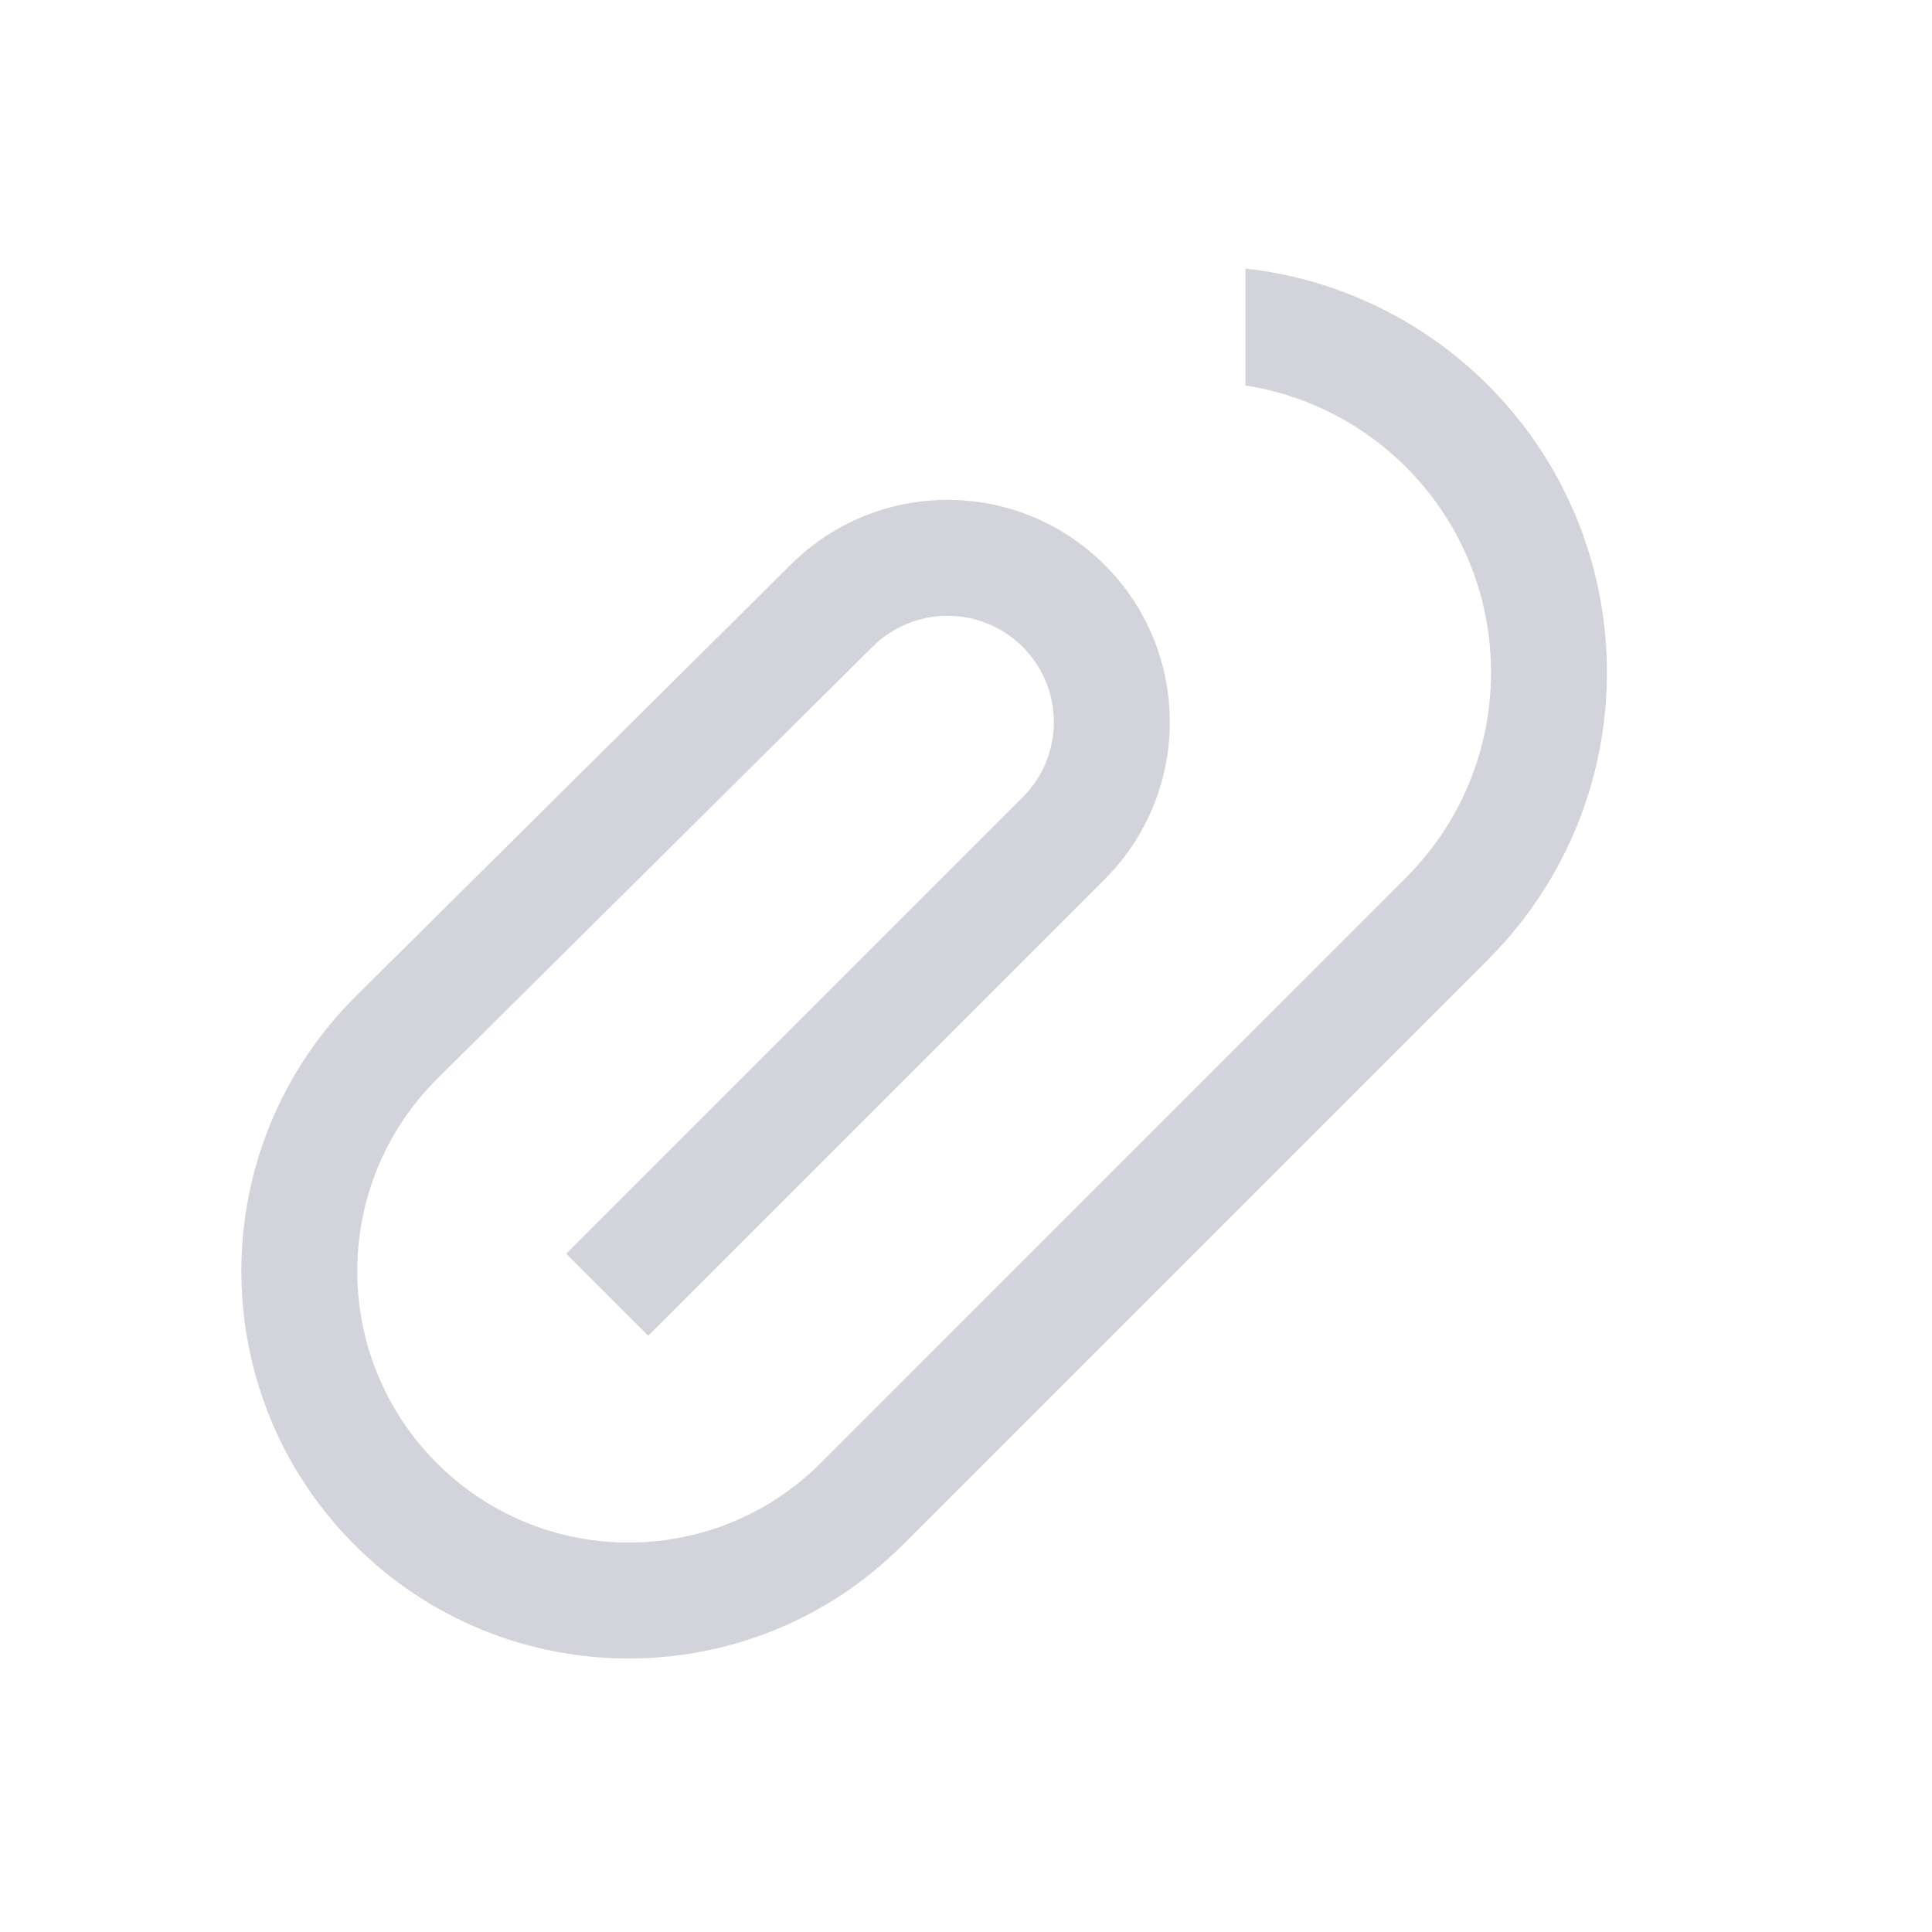 <svg width="25" height="25" viewBox="0 0 25 25" fill="none" xmlns="http://www.w3.org/2000/svg">
<path fill-rule="evenodd" clip-rule="evenodd" d="M16.116 4.988C16.918 5.113 17.662 5.496 18.233 6.084C19.663 7.557 19.645 9.906 18.193 11.357L17.896 11.655L14.459 15.091L10.619 18.932C9.241 20.31 7.005 20.303 5.636 18.916C4.276 17.538 4.287 15.319 5.661 13.956L11.293 8.367C11.831 7.834 12.699 7.836 13.234 8.371C13.771 8.908 13.771 9.779 13.234 10.316L7.327 16.223L8.388 17.284L14.295 11.377C15.418 10.254 15.418 8.433 14.295 7.311C13.175 6.191 11.361 6.187 10.236 7.303L4.605 12.891C2.644 14.837 2.627 18.003 4.568 19.97C6.522 21.949 9.713 21.959 11.679 19.993L15.52 16.152L18.957 12.715L19.254 12.418C21.285 10.387 21.31 7.101 19.309 5.039C18.456 4.16 17.326 3.609 16.116 3.475V4.988Z" fill="#D3D4DB"/>
</svg>
